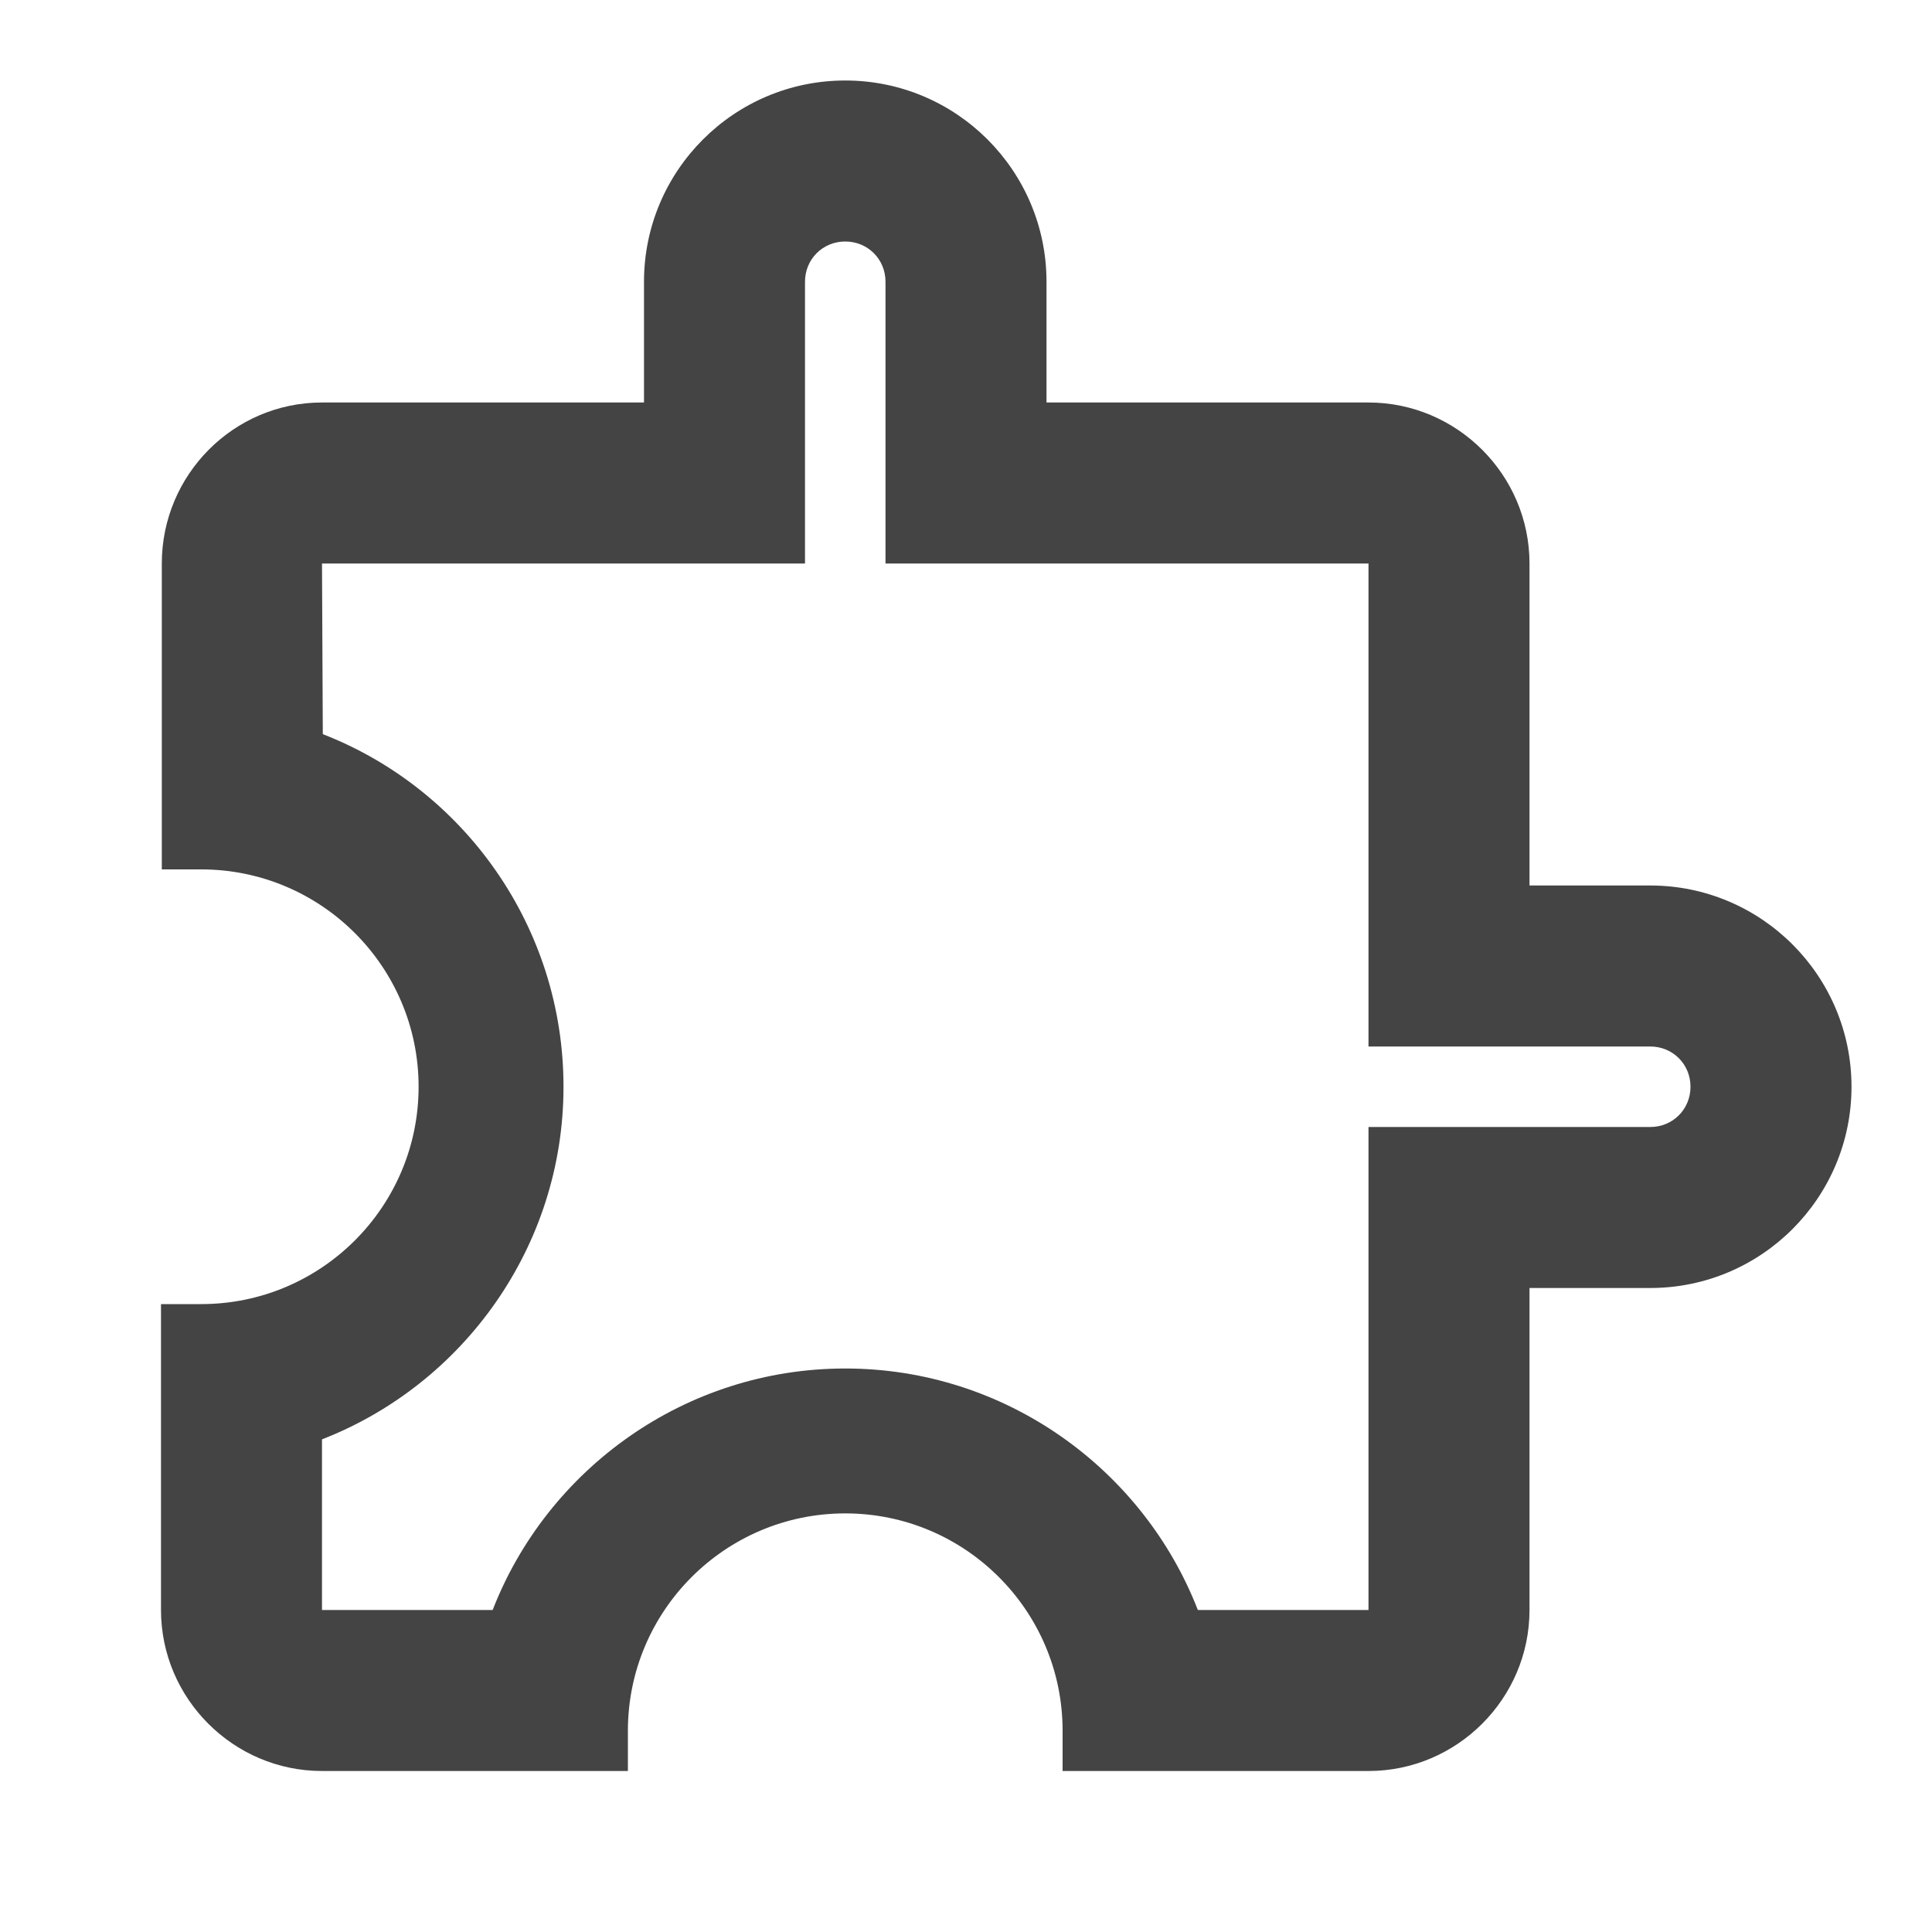 <svg width="24" height="24" viewBox="0 0 24 24" fill="none" xmlns="http://www.w3.org/2000/svg">
<path fill-rule="evenodd" clip-rule="evenodd" d="M19 11H20.5C21.88 11 23 12.12 23 13.5C23 14.88 21.88 16 20.5 16H19V20C19 21.1 18.1 22 17 22H13.2V21.5C13.2 20.01 11.99 18.8 10.5 18.8C9.01 18.8 7.8 20.01 7.8 21.5V22H4C2.9 22 2 21.1 2 20V16.2H2.5C3.99 16.2 5.2 14.99 5.2 13.5C5.2 12.01 3.99 10.8 2.5 10.8H2.01V7C2.01 5.9 2.9 5 4 5H8V3.5C8 2.12 9.12 1 10.5 1C11.88 1 13 2.12 13 3.5V5H17C18.1 5 19 5.9 19 7V11ZM10.5 3C10.78 3 11 3.22 11 3.5V7H17V13H20.5C20.78 13 21 13.22 21 13.5C21 13.78 20.78 14 20.5 14H17V20H14.88C14.2 18.25 12.49 17 10.5 17C8.51 17 6.8 18.25 6.12 20H4V17.88C5.75 17.2 7 15.49 7 13.5C7 11.51 5.76 9.8 4.01 9.12L4 7H10V3.5C10 3.22 10.22 3 10.5 3Z" fill="#444444"/>
</svg>
